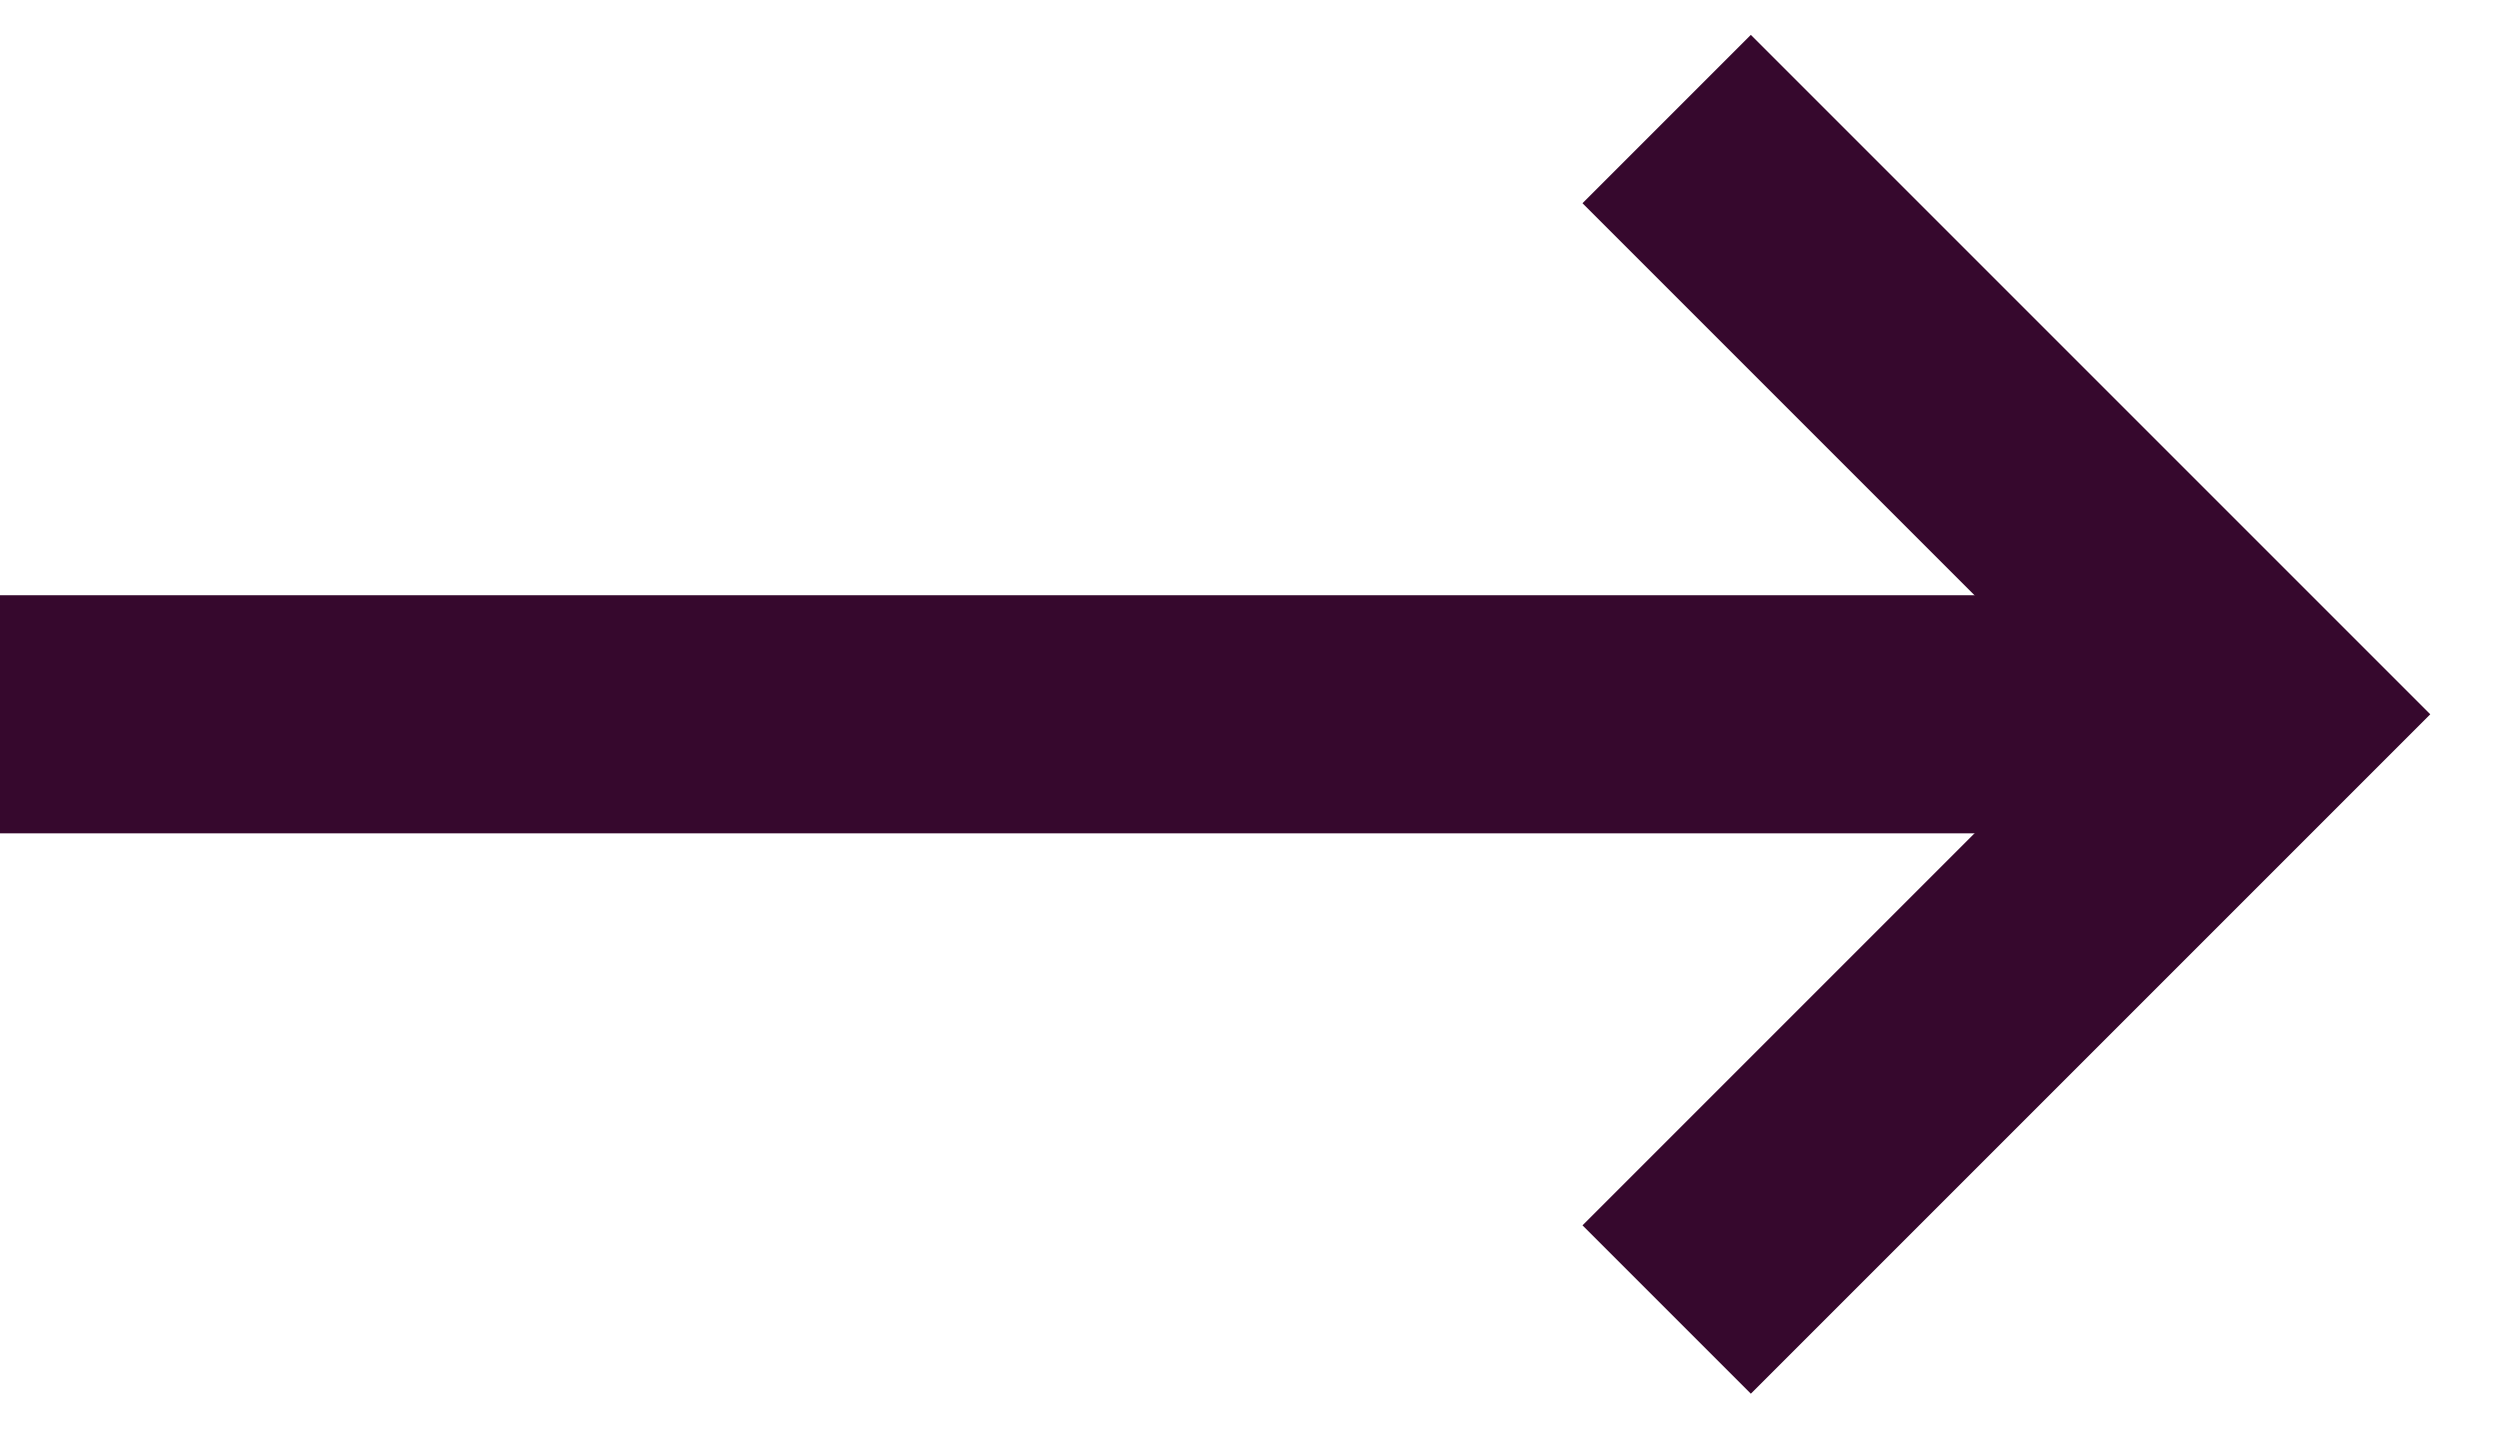 <svg xmlns="http://www.w3.org/2000/svg" width="21" height="12" viewBox="0 0 21 12">
  <g fill="none" fill-rule="evenodd" transform="translate(0 1)">
    <rect width="18" height="2" y="4" fill="#36082D"/>
    <polyline stroke="#36082D" stroke-width="2" points="14 0 19 5 14 10"/>
  </g>
</svg>
